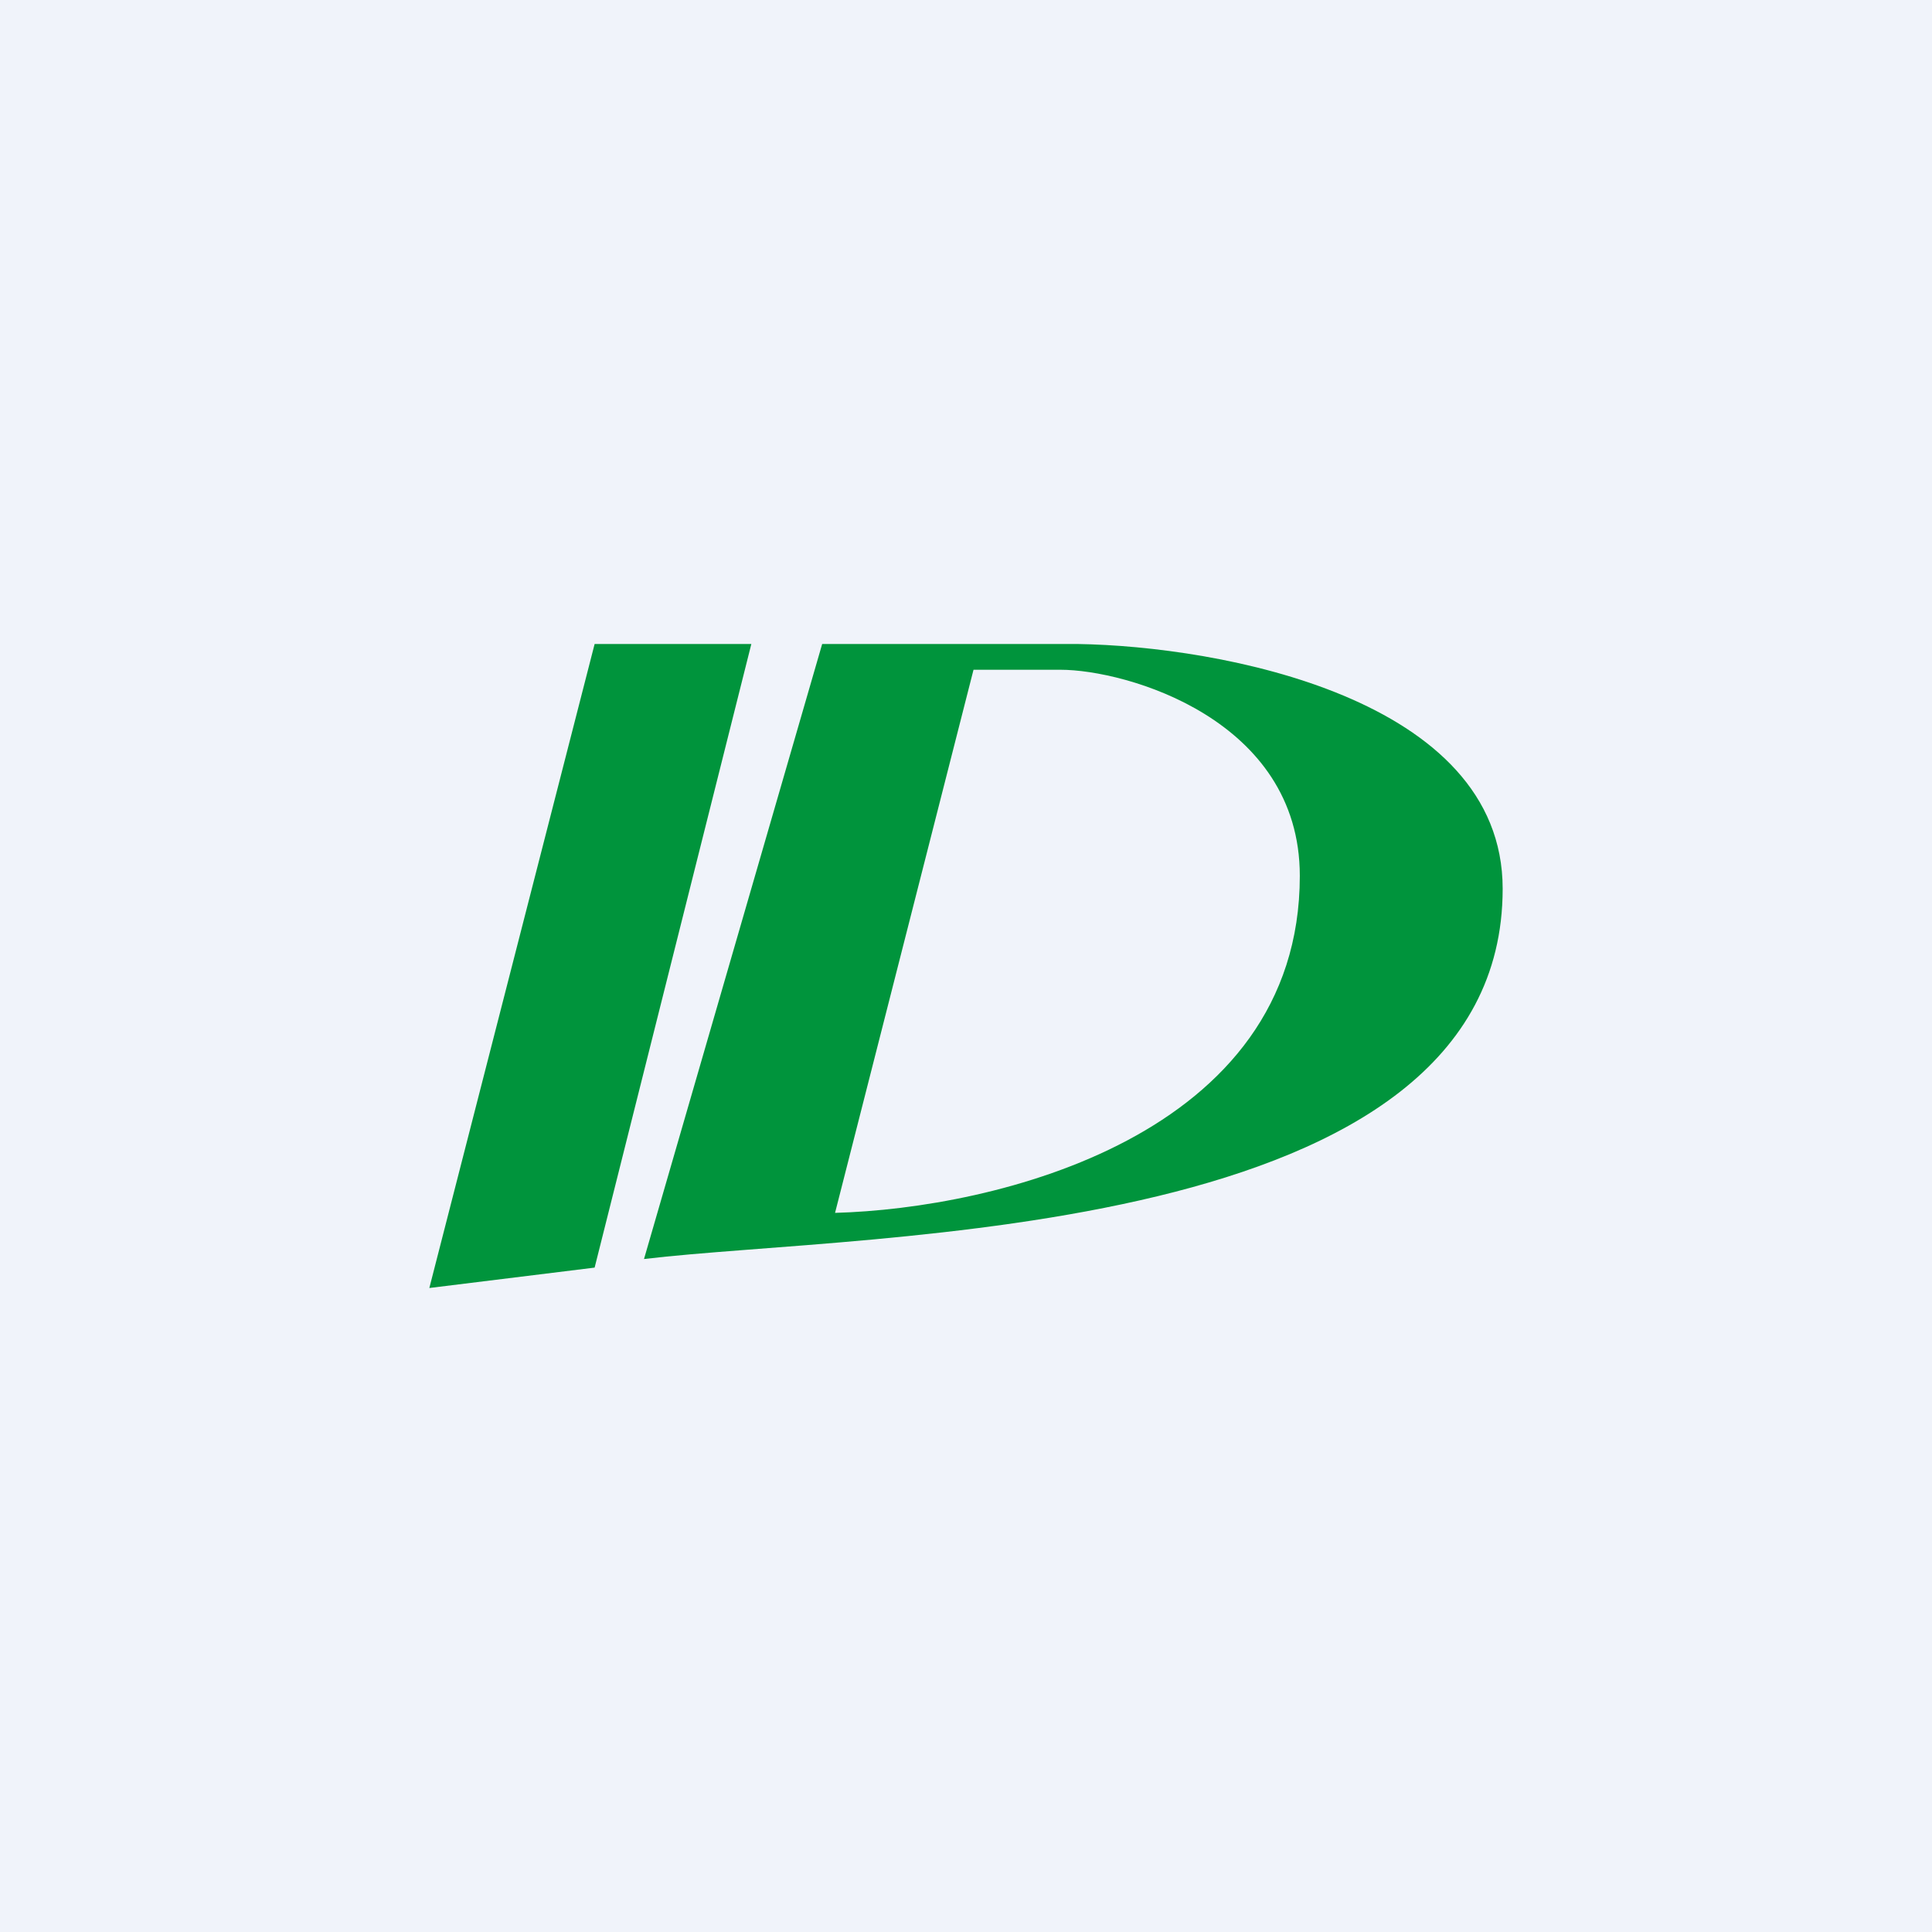<!-- by TradingView --><svg width="18" height="18" viewBox="0 0 18 18" xmlns="http://www.w3.org/2000/svg"><path fill="#F0F3FA" d="M0 0h18v18H0z"/><path d="M7 6H5.54L4 12l1.54-.19L7 6ZM7.66 6h2.38c1.32.02 3.96.5 3.96 2.28 0 3.29-5.91 3.2-8 3.45L7.66 6Zm.12 5.3c1.48-.04 4.33-.71 4.33-3.14 0-1.46-1.62-1.92-2.23-1.92h-.81L7.78 11.3Z" fill="#00943C"/></svg>